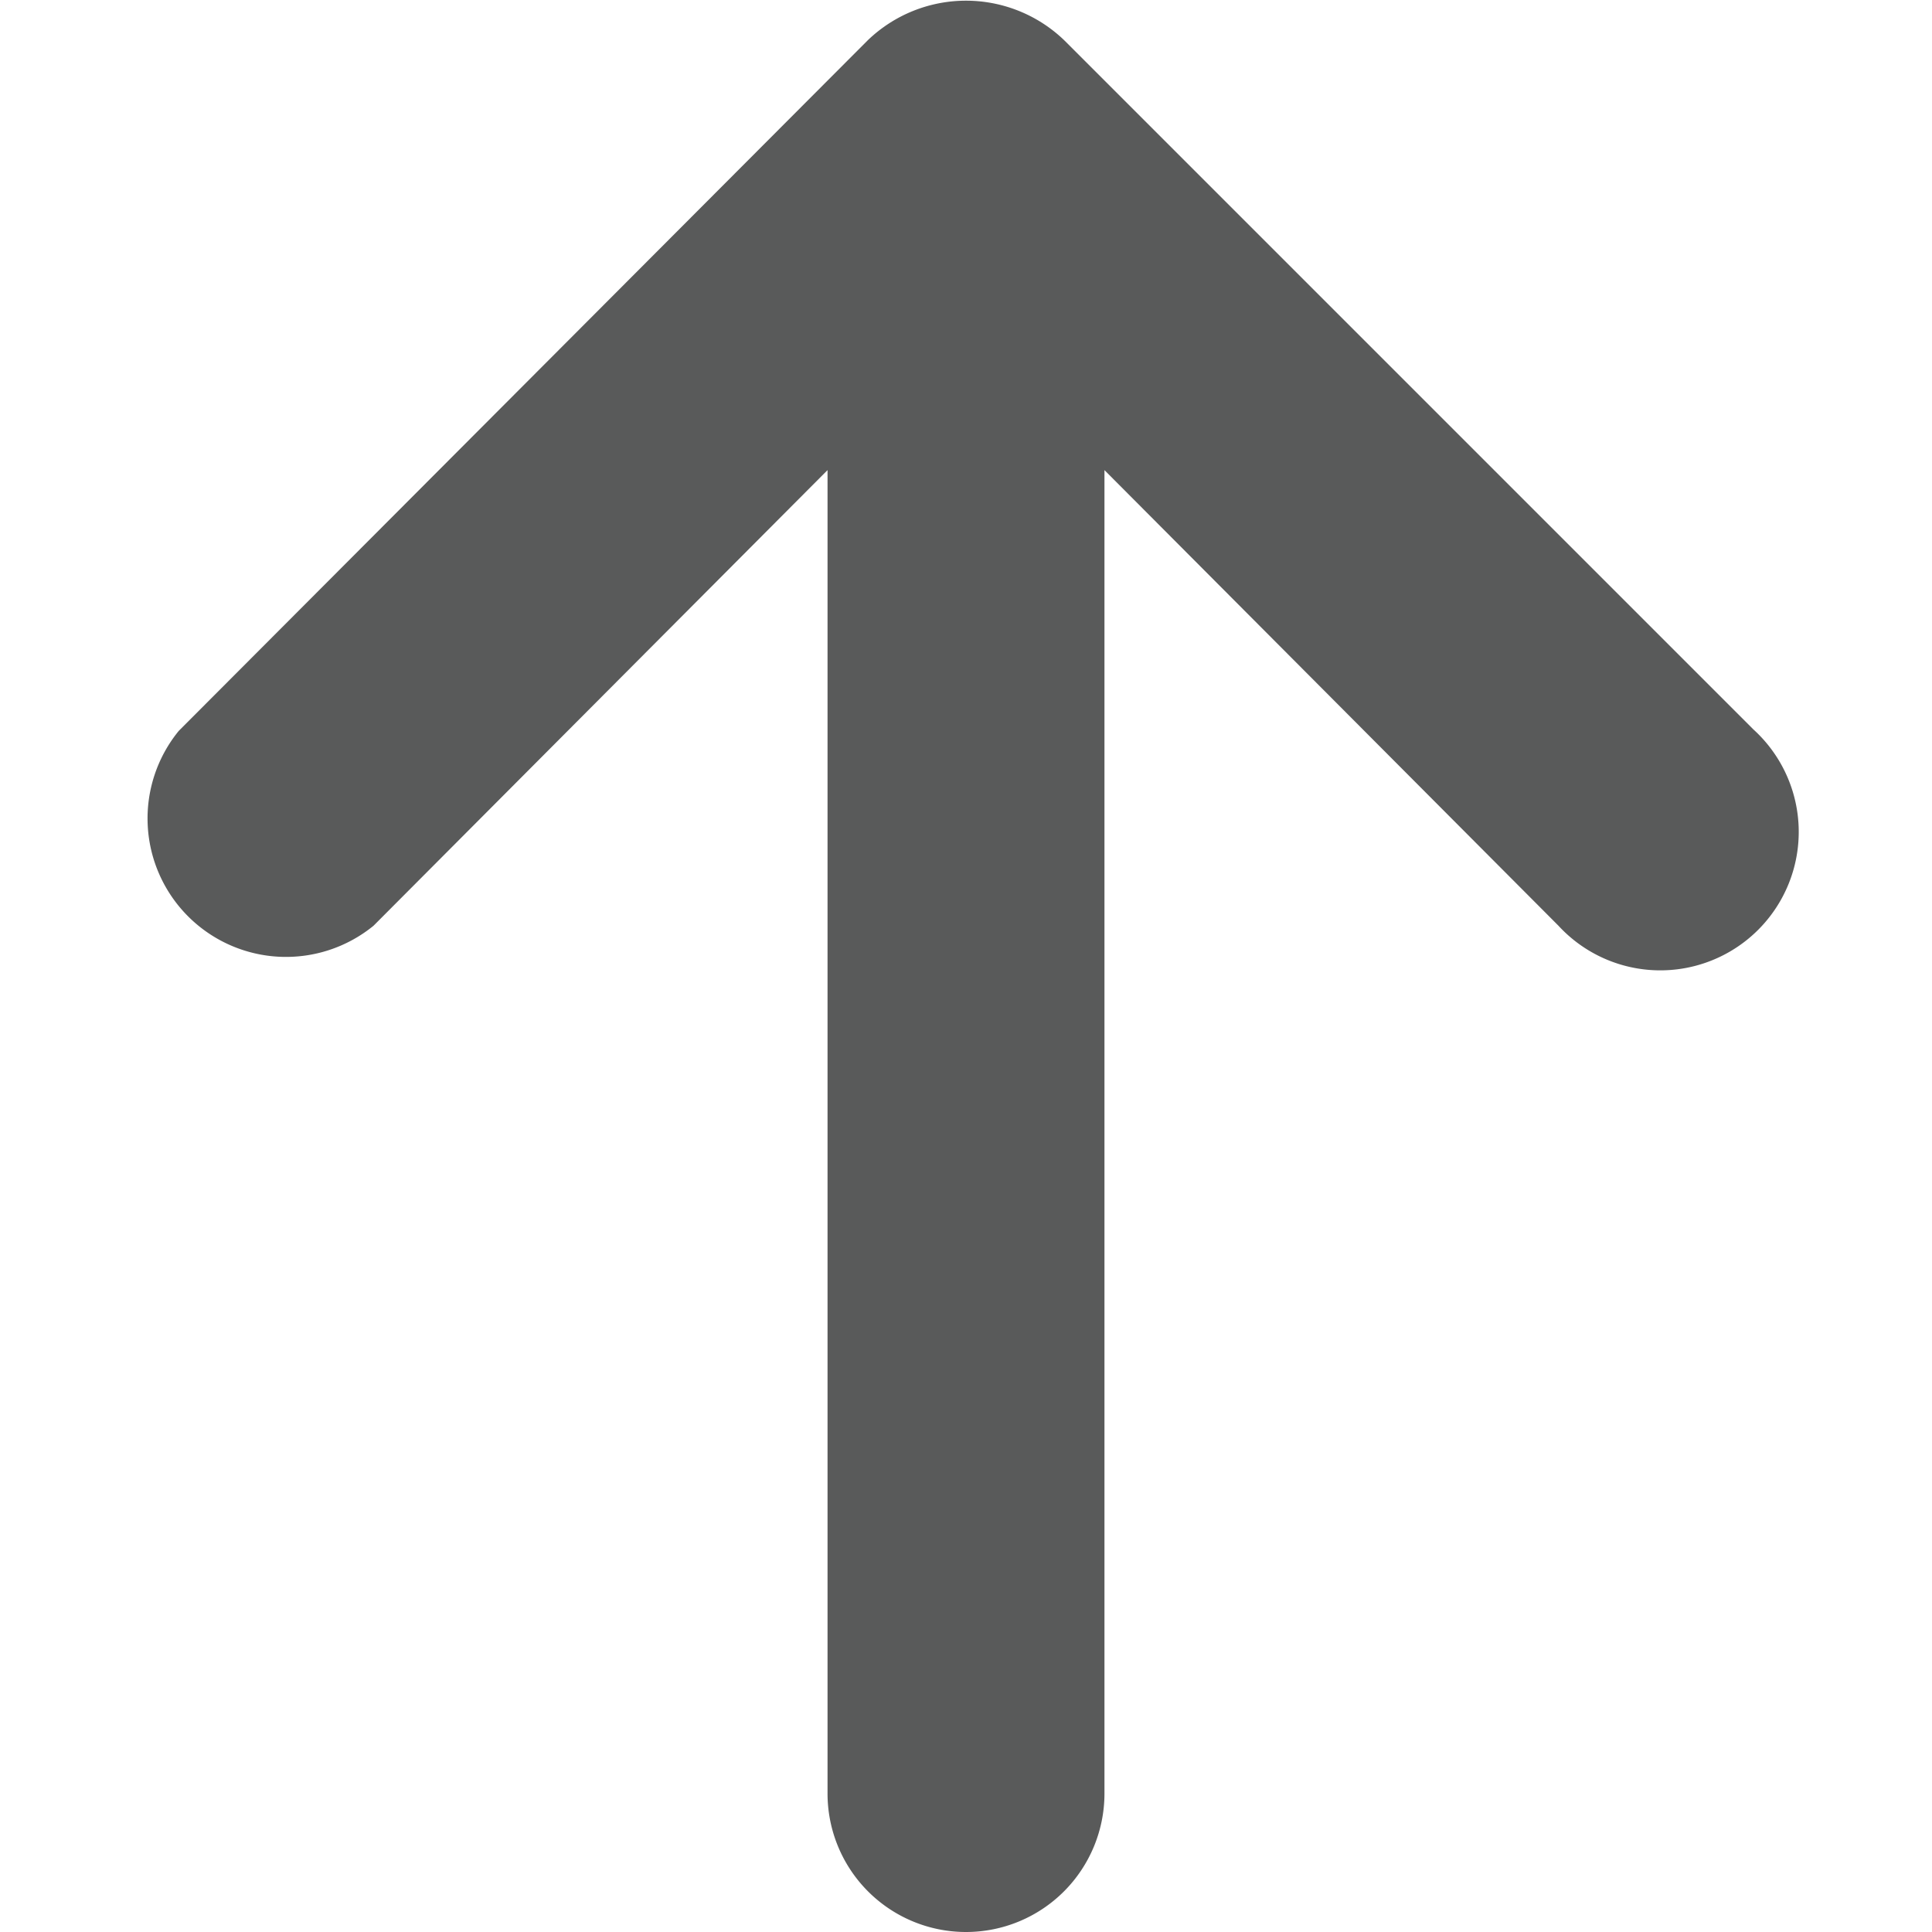 <svg id="Layer_1" data-name="Layer 1" xmlns="http://www.w3.org/2000/svg" viewBox="0 0 12 12"><defs><style>.cls-1{fill:#595a5a;}</style></defs><title>icon_footer</title><path class="cls-1" d="M6.61.25a.88.88,0,0,0-1.22,0L1.11,4.54A.86.86,0,0,0,2.32,5.75L5.14,2.92v8.22a.86.86,0,1,0,1.72,0V2.92L9.68,5.75a.86.86,0,1,0,1.21-1.22L6.61.25Z"/></svg>